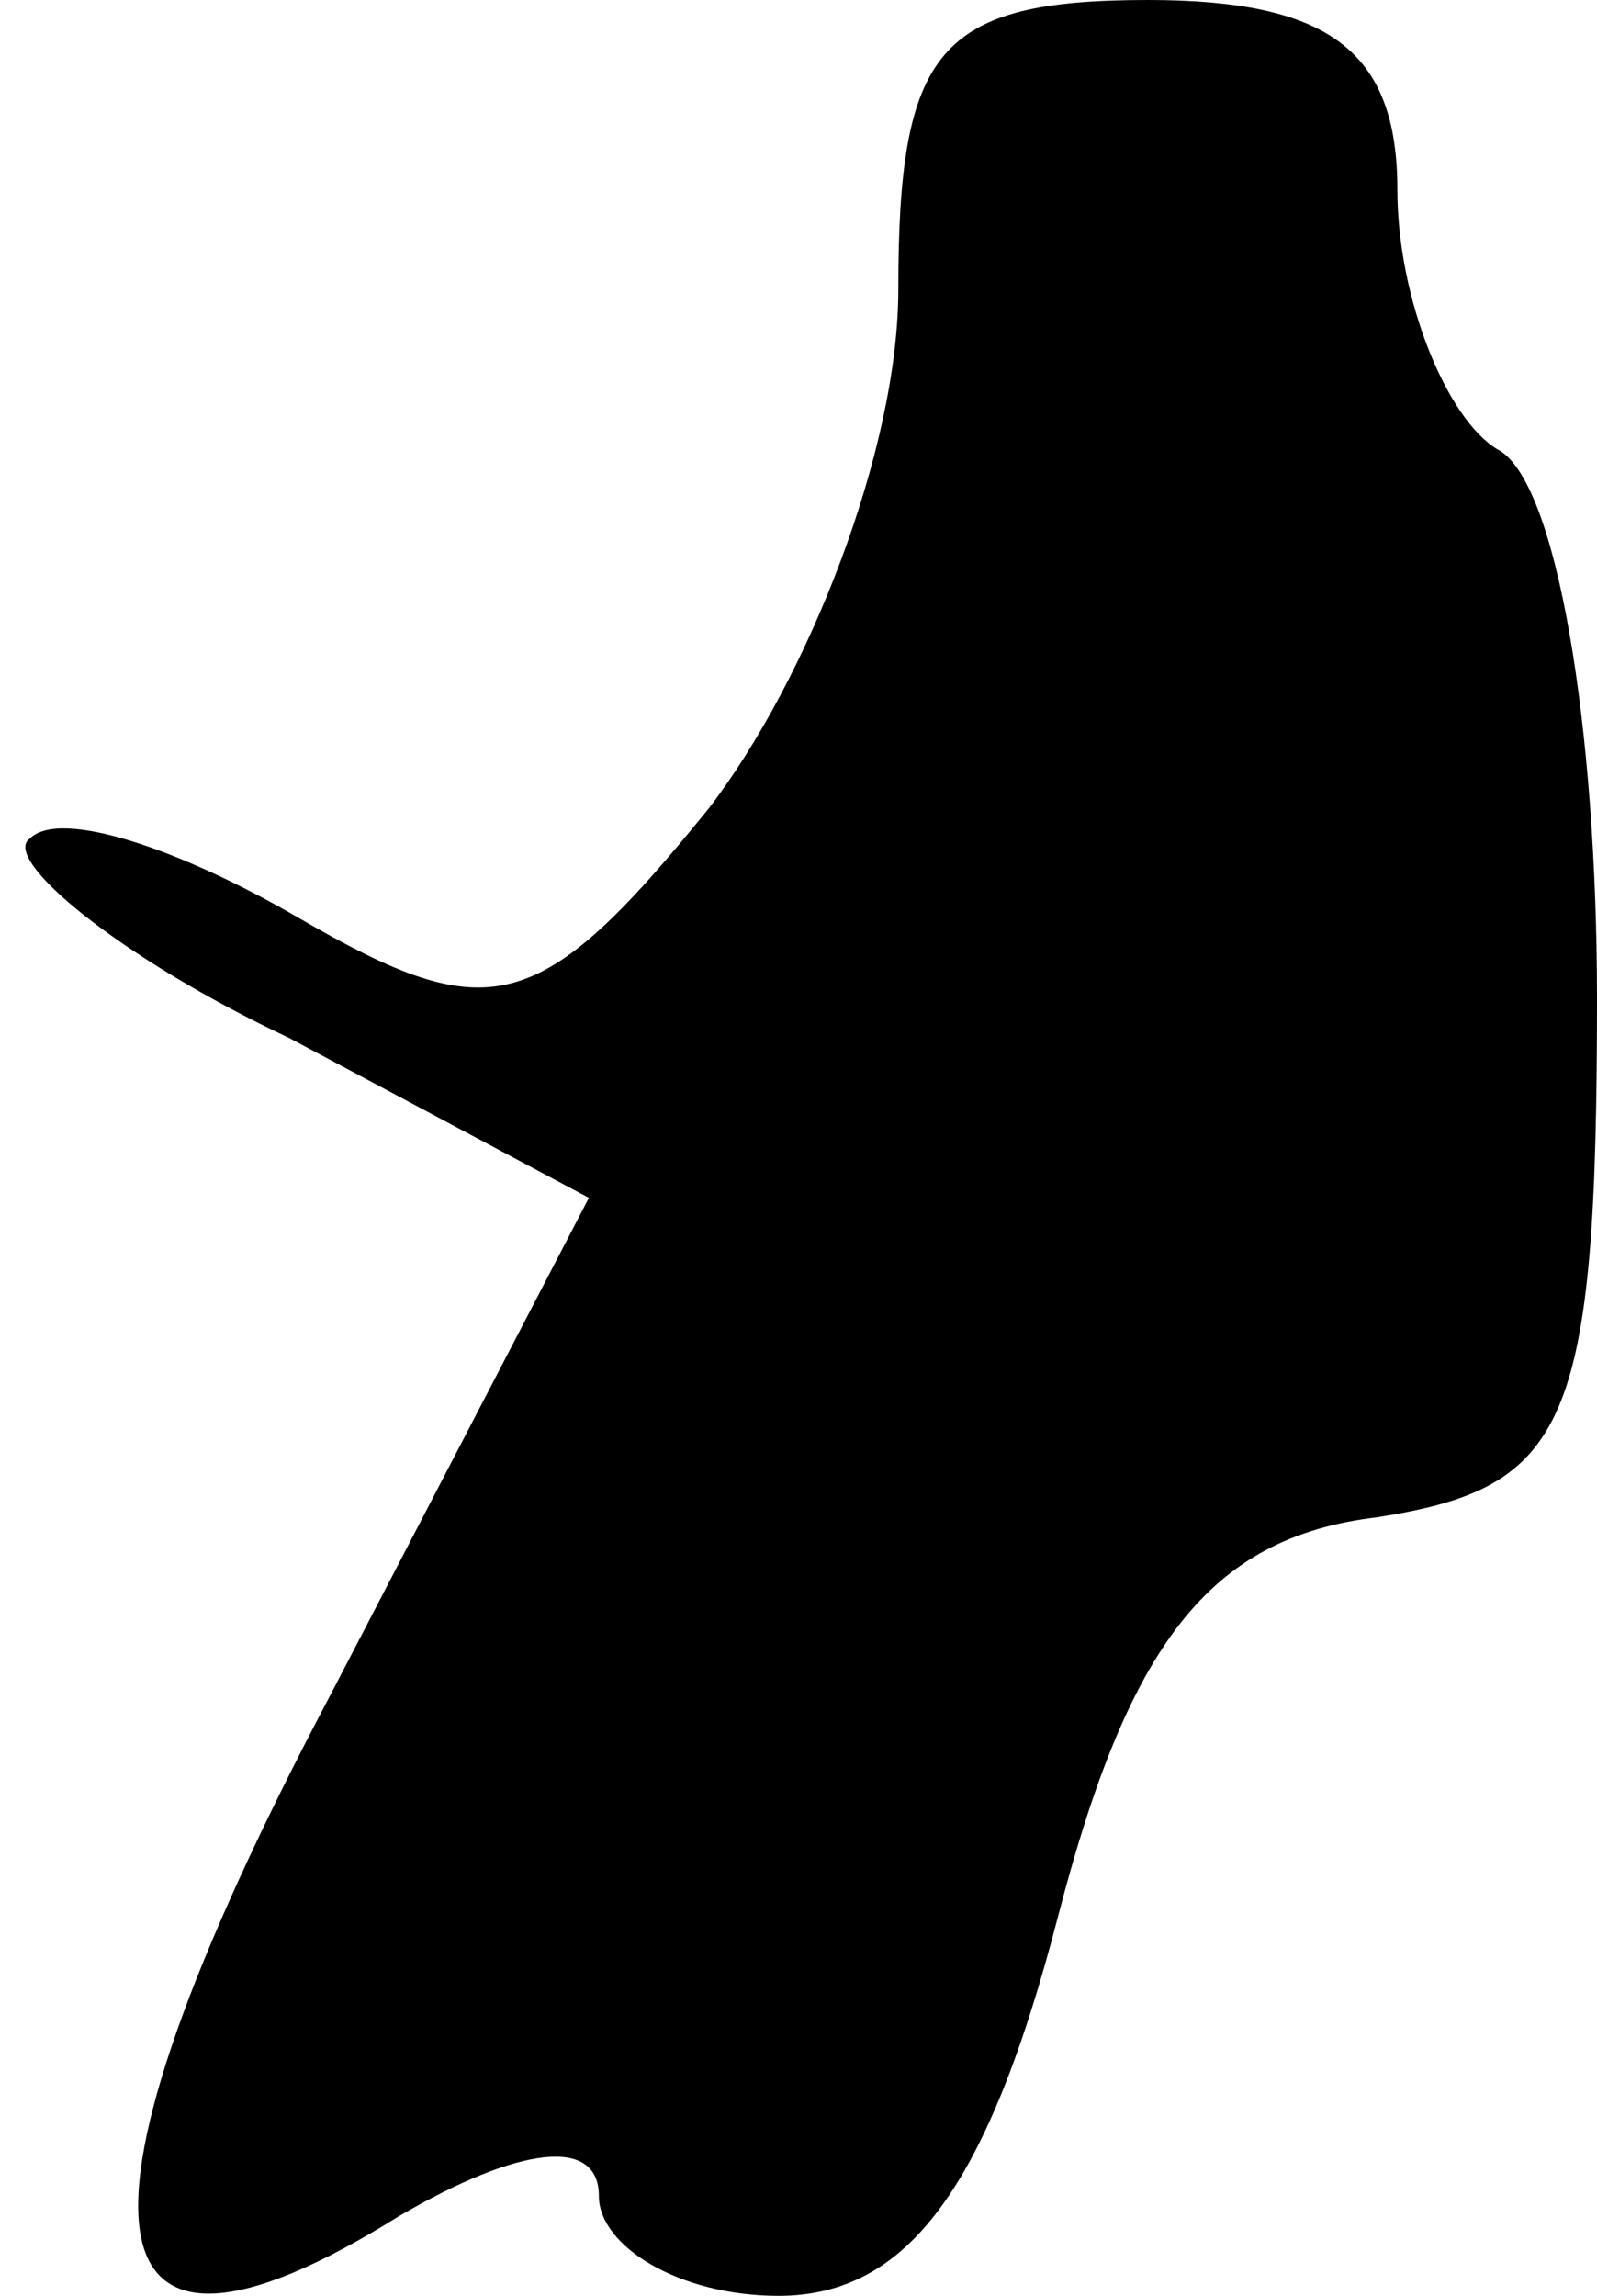 <?xml version="1.0" standalone="no"?>
<!DOCTYPE svg PUBLIC "-//W3C//DTD SVG 20010904//EN"
 "http://www.w3.org/TR/2001/REC-SVG-20010904/DTD/svg10.dtd">
<svg version="1.0" xmlns="http://www.w3.org/2000/svg"
 width="16pt" height="23pt" viewBox="0 0 16 23"
 preserveAspectRatio="xMidYMid meet">
<g transform="translate(0,23) scale(0.1,-0.1)"
fill="#000000" stroke="none">
<path fill="#000000" stroke="none" d="M90 201 c0 -16 -9 -39 -19 -52 -17 -21
-22 -22 -41 -11 -12 7 -24 11 -27 8 -3 -2 9 -12 26 -20 l30 -16 -26 -50 c-28
-53 -25 -72 7 -52 12 7 20 8 20 2 0 -5 8 -10 18 -10 13 0 21 11 28 38 7 27 15
38 32 40 19 3 22 9 22 52 0 27 -4 52 -10 55 -5 3 -10 15 -10 26 0 14 -7 19
-25 19 -21 0 -25 -5 -25 -29z"/>
</g>
</svg>
